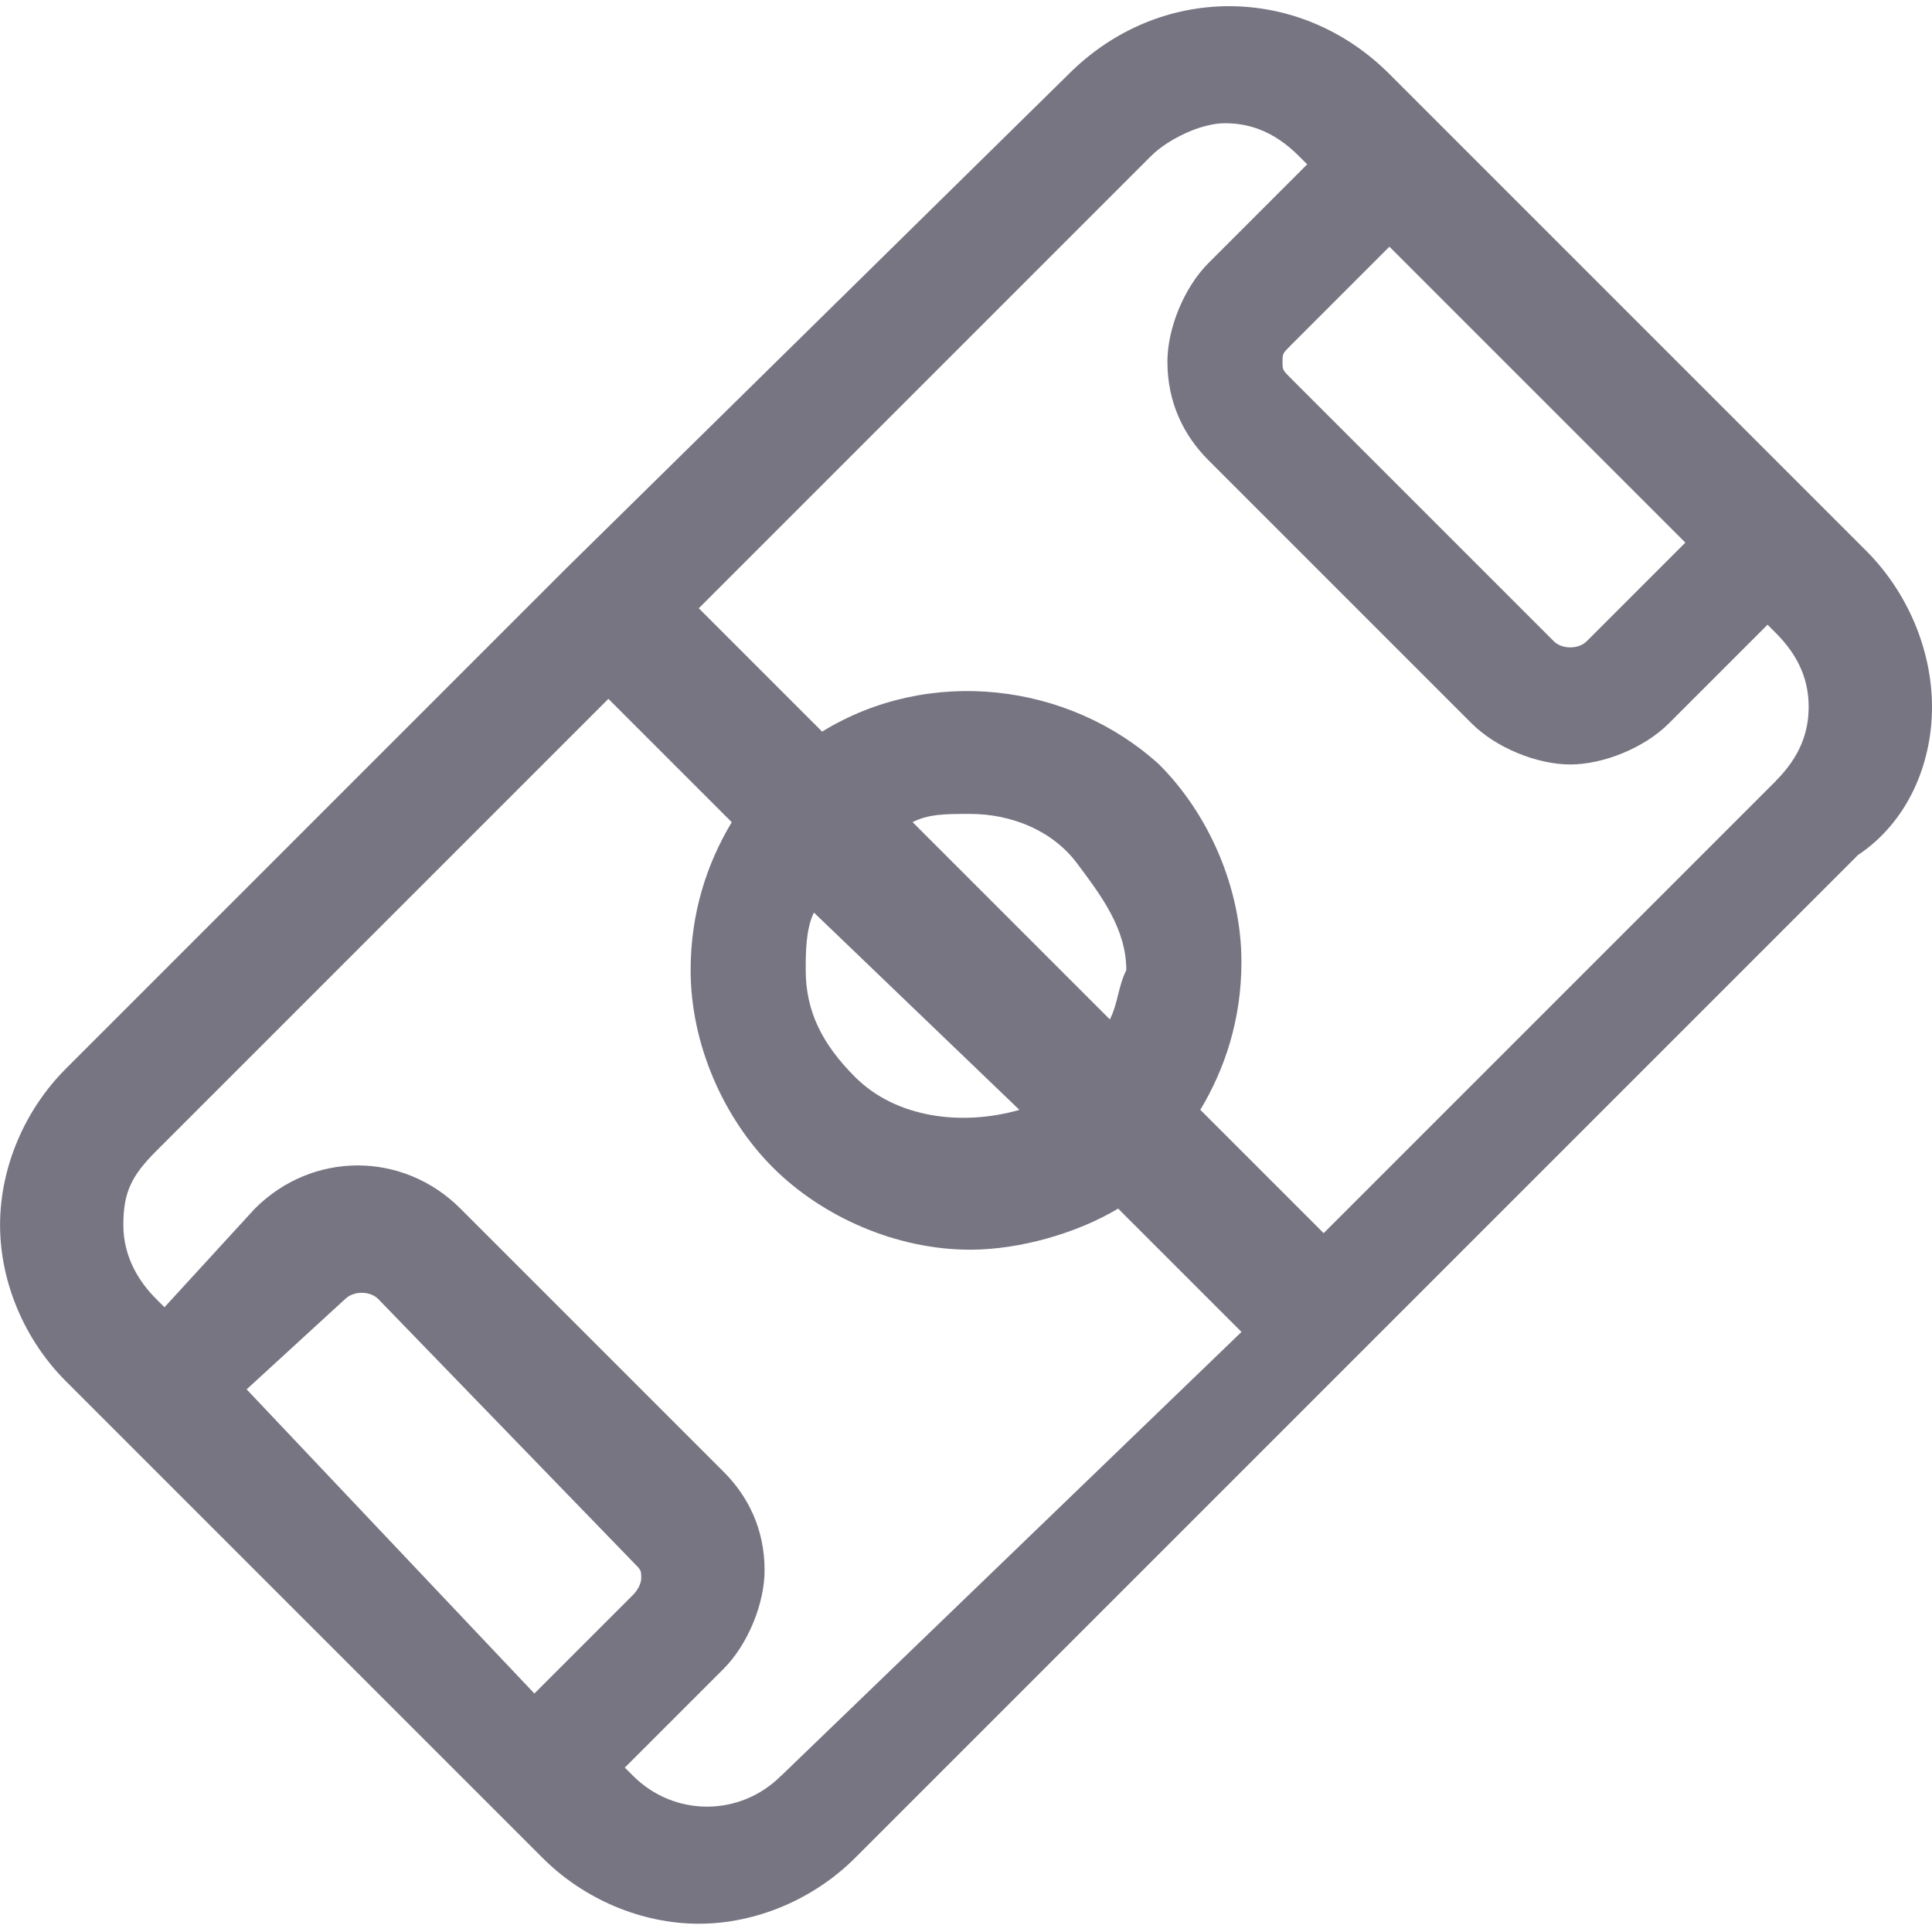 <?xml version="1.0" encoding="utf-8"?>
<!-- Generated by IcoMoon.io -->
<!DOCTYPE svg PUBLIC "-//W3C//DTD SVG 1.1//EN" "http://www.w3.org/Graphics/SVG/1.1/DTD/svg11.dtd">
<svg version="1.1" xmlns="http://www.w3.org/2000/svg" xmlns:xlink="http://www.w3.org/1999/xlink" width="32" height="32" viewBox="0 0 32 32">
<path fill="#777582" d="M32 11.711c0-0.953-0.409-1.906-1.089-2.587l-7.898-7.898c-1.498-1.498-3.813-1.498-5.311 0l-8.306 8.17c0 0 0 0 0 0s0 0 0 0l-8.306 8.306c-0.681 0.681-1.089 1.634-1.089 2.587s0.408 1.906 1.089 2.587l7.898 7.898c0.681 0.681 1.634 1.089 2.587 1.089s1.906-0.409 2.587-1.089l8.306-8.306c0 0 0 0 0 0s0 0 0 0l8.306-8.306c0.817-0.545 1.226-1.498 1.226-2.451zM27.915 8.987l-1.634 1.634c-0.136 0.136-0.409 0.136-0.545 0l-4.357-4.357c-0.136-0.136-0.136-0.136-0.136-0.272s0-0.136 0.136-0.272l1.634-1.634 4.902 4.902zM5.719 21.515c0.136-0.136 0.409-0.136 0.545 0l4.221 4.357c0.136 0.136 0.136 0.136 0.136 0.272 0 0 0 0.136-0.136 0.272l-1.634 1.634-4.766-5.038 1.634-1.498zM12.936 29.413c-0.681 0.681-1.77 0.681-2.451 0l-0.136-0.136 1.634-1.634c0.409-0.409 0.681-1.089 0.681-1.634 0-0.681-0.272-1.226-0.681-1.634l-4.357-4.357c-0.953-0.953-2.451-0.953-3.404 0l-1.498 1.634-0.136-0.136c-0.272-0.272-0.545-0.681-0.545-1.226s0.136-0.817 0.545-1.226l7.489-7.489 2.043 2.043c-0.409 0.681-0.681 1.498-0.681 2.451 0 1.226 0.545 2.451 1.362 3.268s2.043 1.362 3.268 1.362c0.817 0 1.77-0.272 2.451-0.681l2.043 2.043-7.626 7.353zM18.383 16.885l-3.268-3.268c0.272-0.136 0.545-0.136 0.953-0.136 0.681 0 1.362 0.272 1.77 0.817s0.817 1.089 0.817 1.77c-0.136 0.272-0.136 0.545-0.272 0.817zM16.885 18.383c-0.953 0.272-2.043 0.136-2.723-0.545-0.545-0.545-0.817-1.089-0.817-1.77 0-0.272 0-0.681 0.136-0.953l3.404 3.268zM29.413 12.936l-7.489 7.489-2.043-2.043c0.409-0.681 0.681-1.498 0.681-2.451 0-1.226-0.545-2.451-1.362-3.268-1.498-1.362-3.813-1.634-5.583-0.545l-2.043-2.043 7.489-7.489c0.272-0.272 0.817-0.545 1.226-0.545s0.817 0.136 1.226 0.545l0.136 0.136-1.634 1.634c-0.409 0.409-0.681 1.089-0.681 1.634 0 0.681 0.272 1.226 0.681 1.634l4.357 4.357c0.409 0.409 1.089 0.681 1.634 0.681s1.226-0.272 1.634-0.681l1.634-1.634 0.136 0.136c0.409 0.409 0.545 0.817 0.545 1.226s-0.136 0.817-0.545 1.226z"></path>
</svg>
